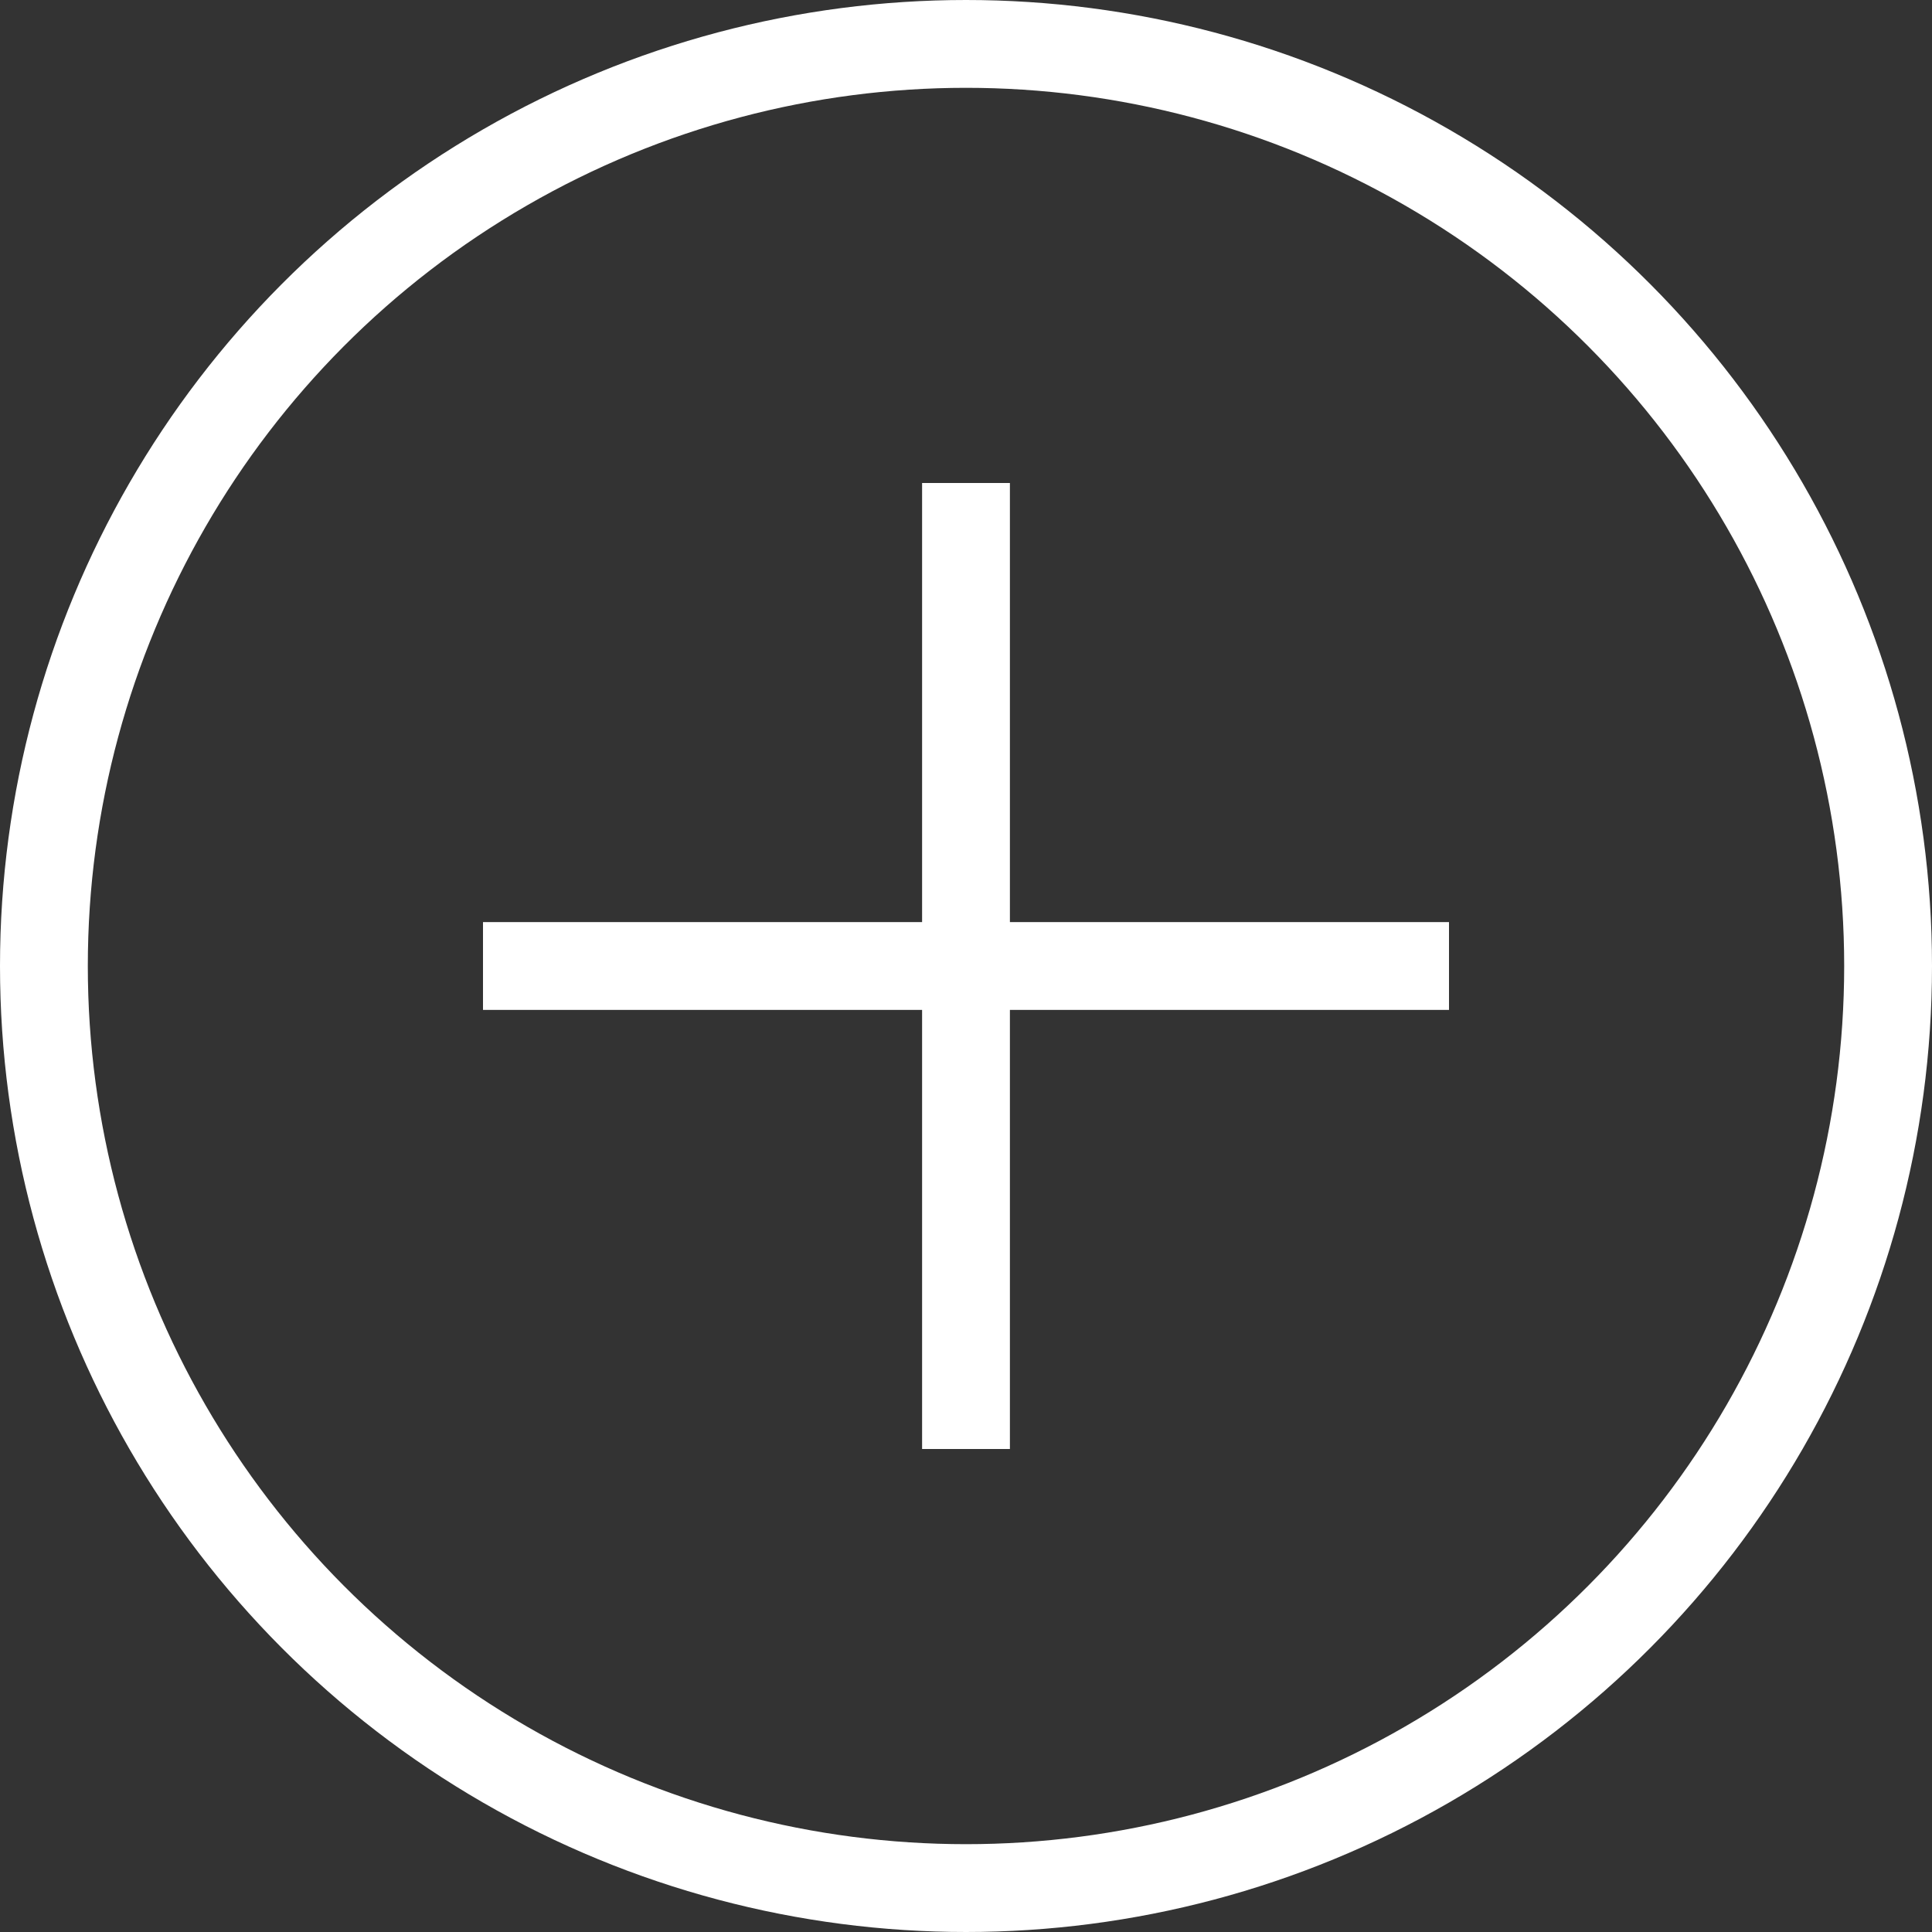 <svg xmlns="http://www.w3.org/2000/svg" width="22" height="22" viewBox="0 0 22 22">
    <rect x="0" y="0" width="22" height="22" fill="#333333" stroke="none"/>
    <g data-name="Ellipse 2" style="stroke:#fff;fill:none">
        <circle cx="11" cy="11" r="11" style="stroke:none"/>
        <circle cx="11" cy="11" r="10.5" style="fill:none"/>
    </g>
    <path data-name="Line 23" transform="translate(5.5 11)" style="stroke:#fff;fill:none" d="M0 0h11"/>
    <path data-name="Line 24" transform="translate(11 5.5)" style="stroke:#fff;fill:none" d="M0 0v11"/>
</svg>
